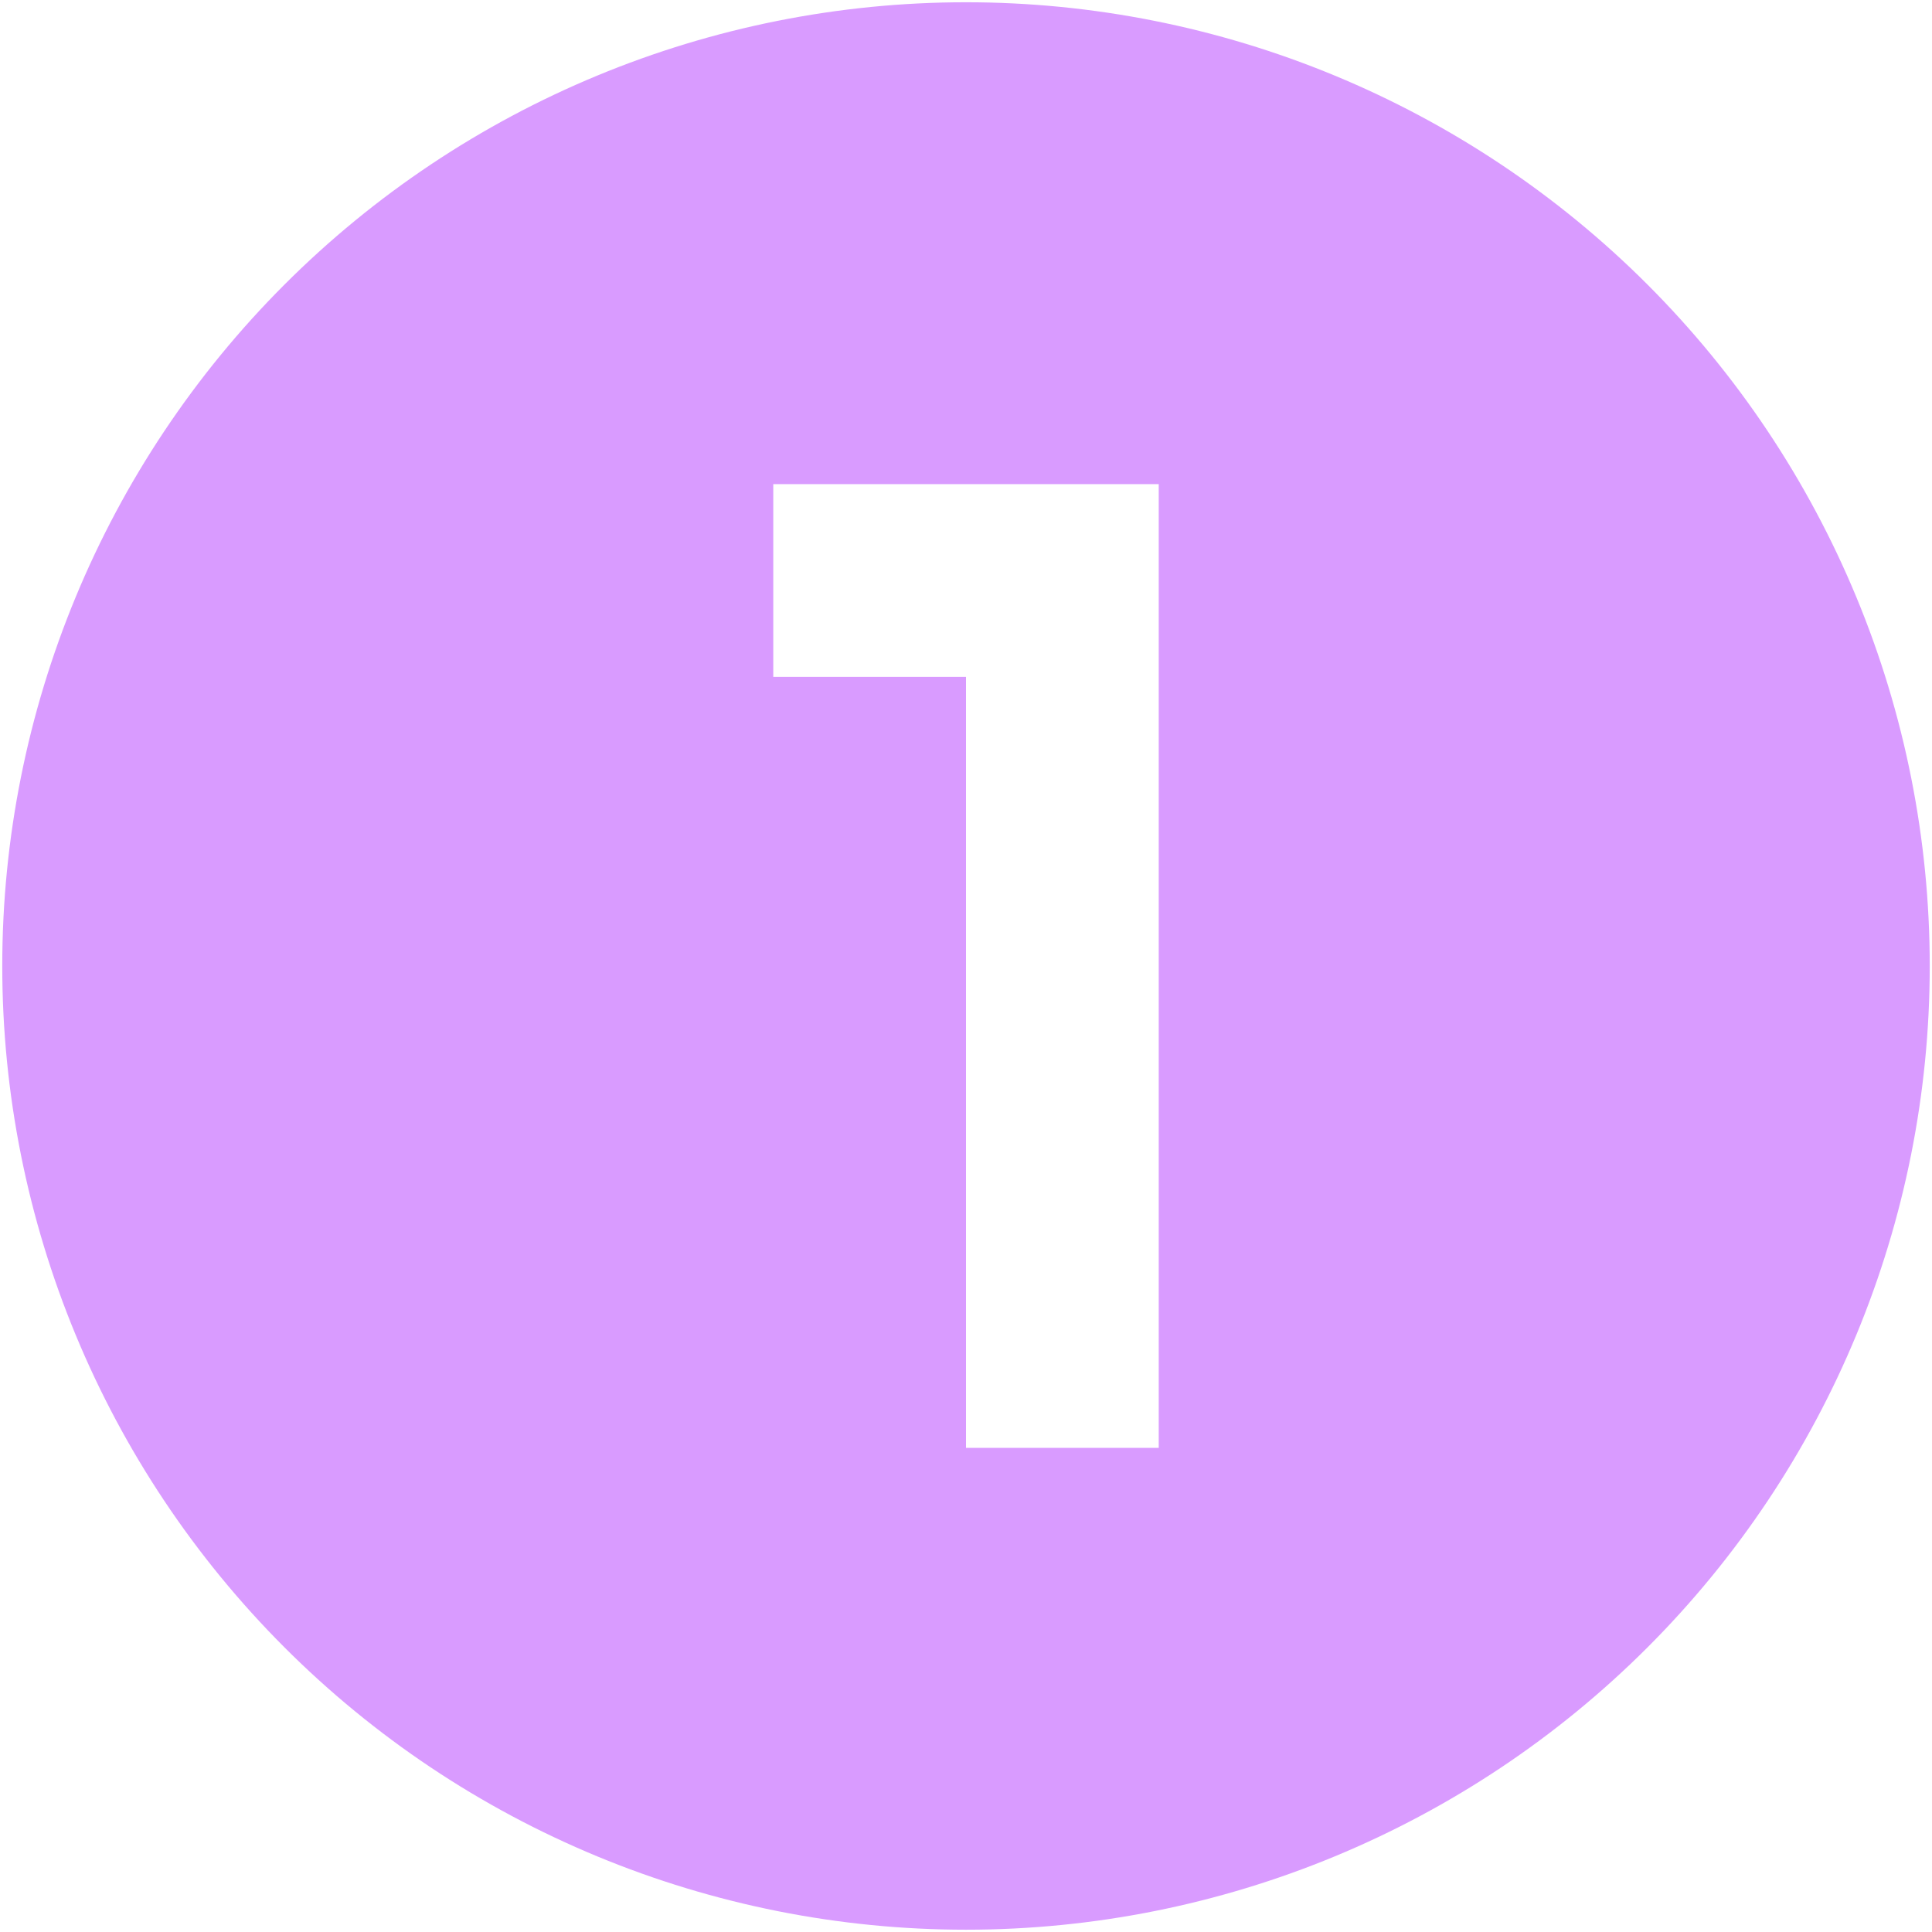 <svg width="71" height="71" viewBox="0 0 71 71" fill="none" xmlns="http://www.w3.org/2000/svg">
<path d="M28.417 17.791V24.875H35.5V53.208H42.583V17.791H28.417ZM35.5 0.083C40.151 0.083 44.757 0.999 49.053 2.779C53.35 4.559 57.255 7.168 60.543 10.456C63.832 13.745 66.441 17.649 68.221 21.946C70.001 26.243 70.917 30.849 70.917 35.5C70.917 44.893 67.185 53.901 60.543 60.543C53.901 67.185 44.893 70.916 35.5 70.916C30.849 70.916 26.244 70 21.947 68.22C17.65 66.441 13.745 63.832 10.457 60.543C3.815 53.901 0.083 44.893 0.083 35.5C0.083 26.107 3.815 17.098 10.457 10.456C17.099 3.814 26.107 0.083 35.5 0.083Z" fill="#D99BFF"/>
</svg>
